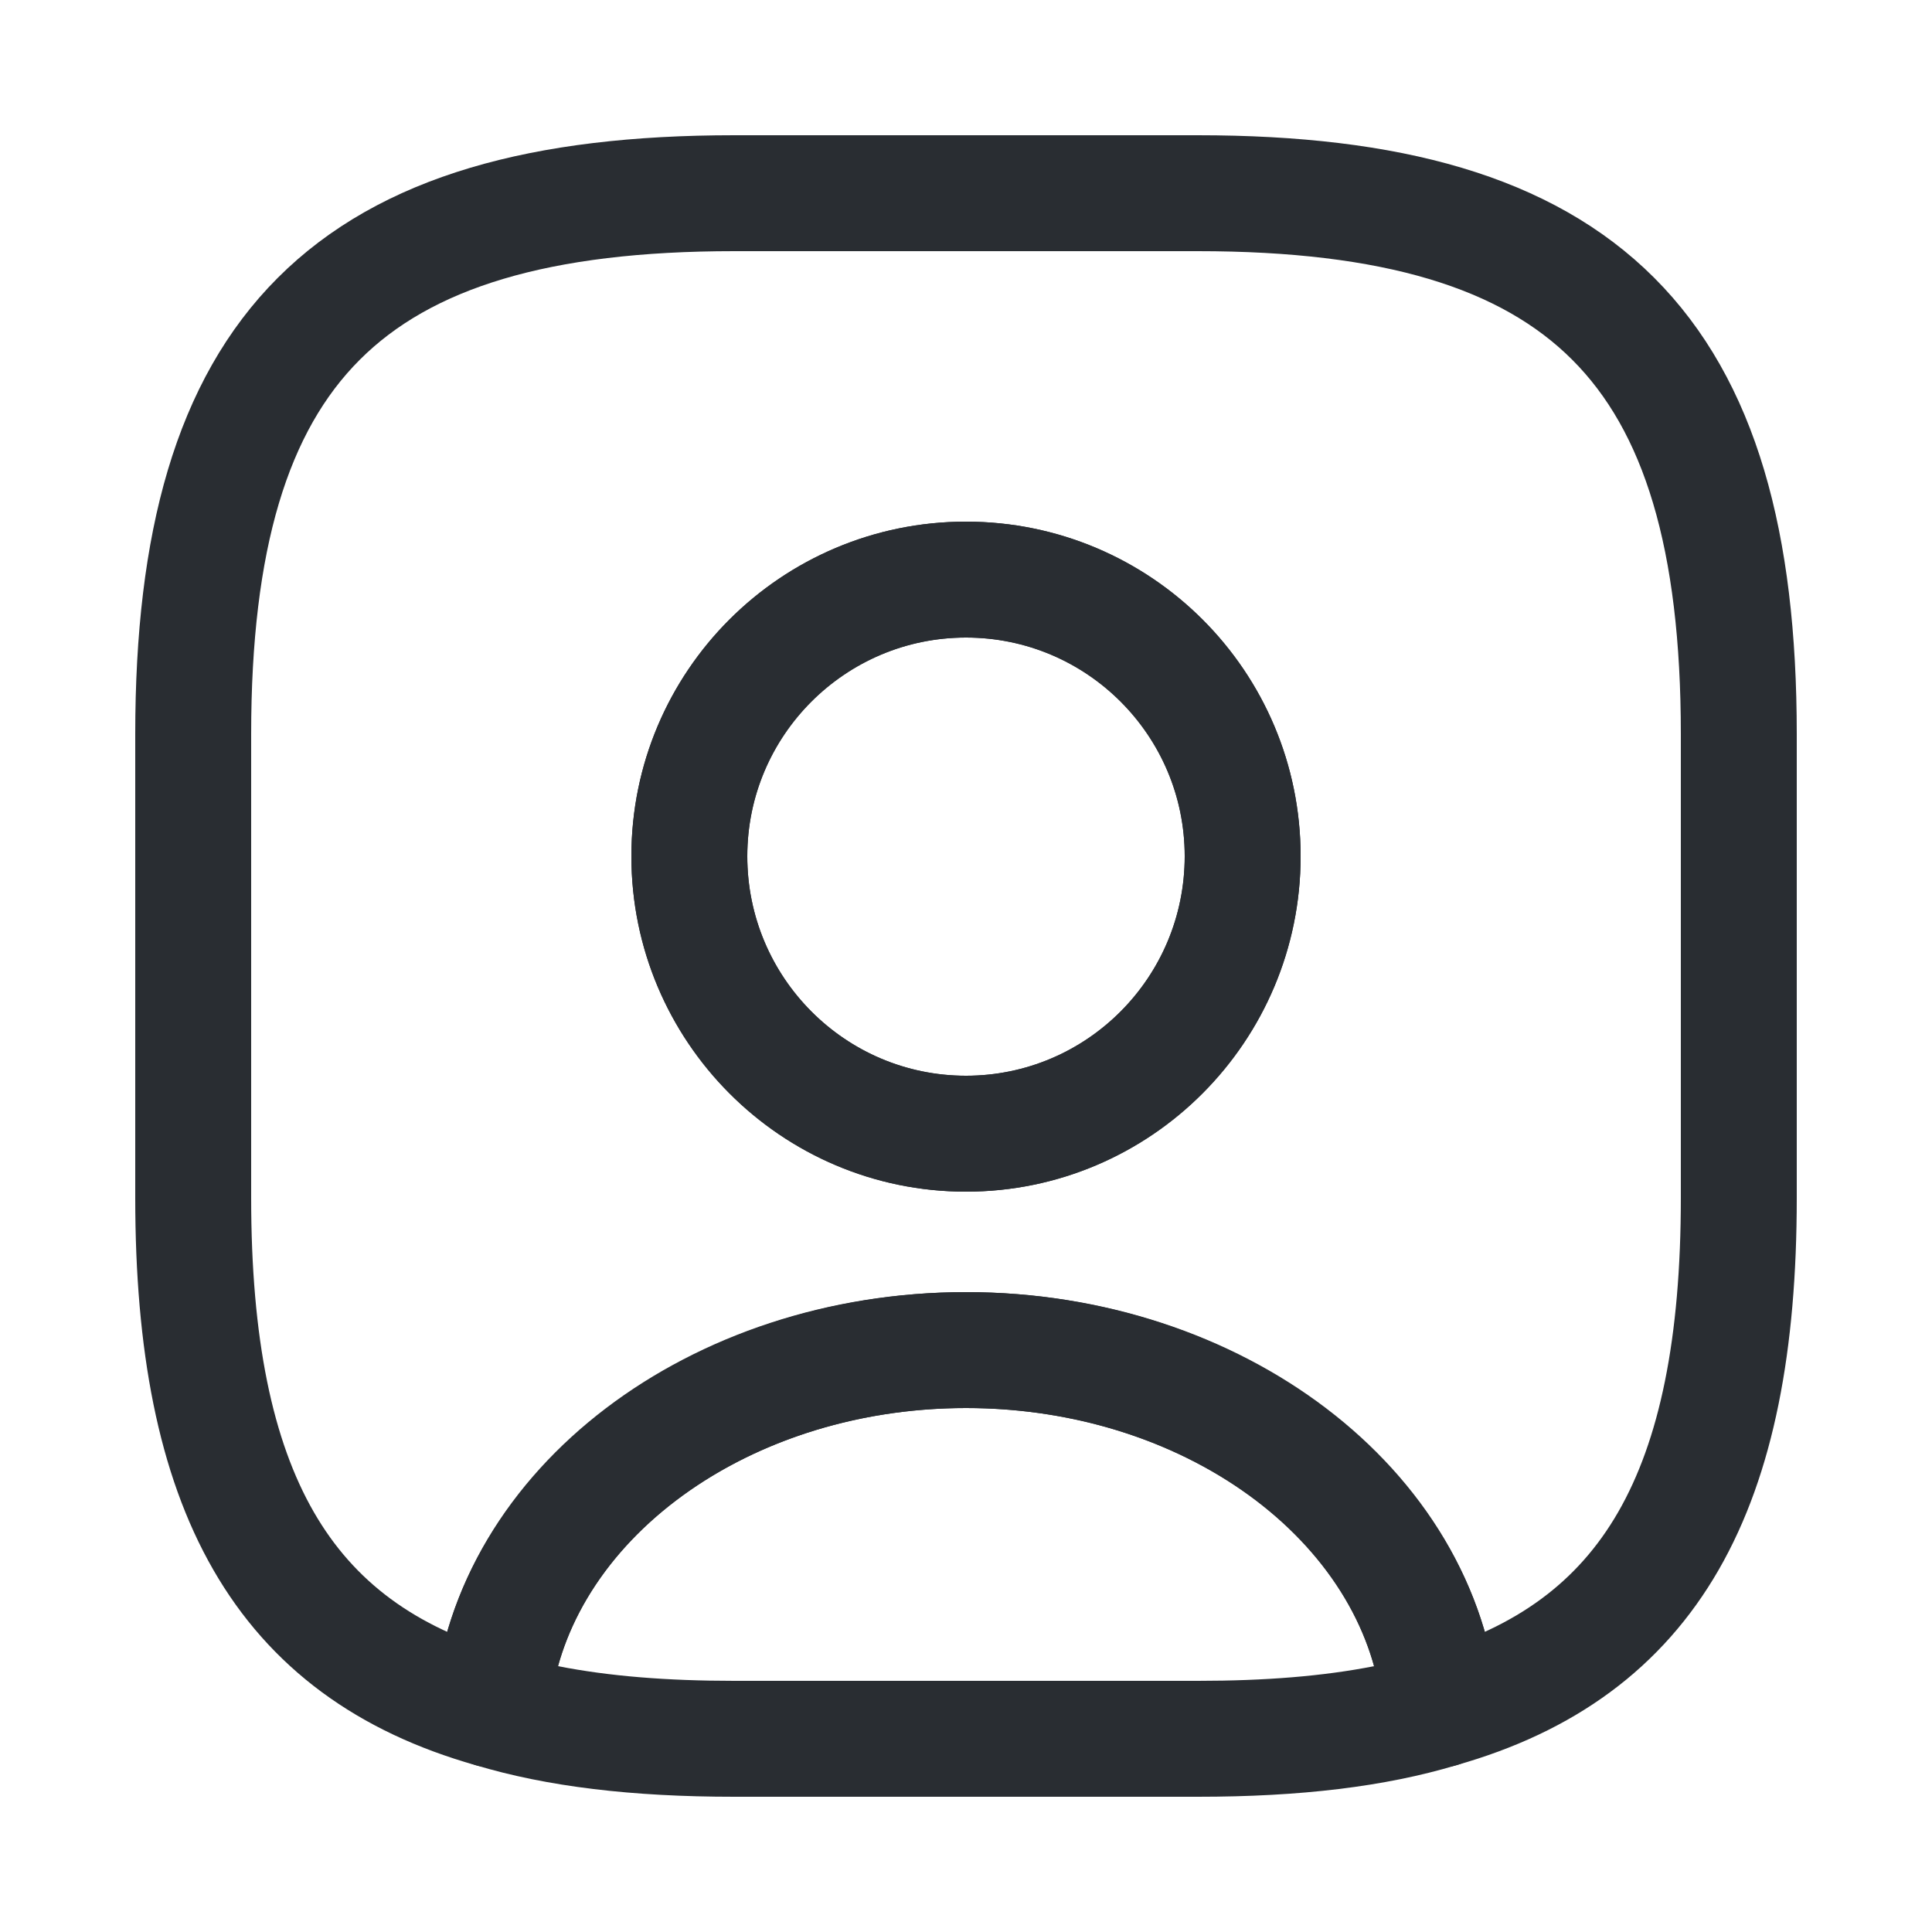 <svg width="25" height="25" viewBox="0 0 25 25" fill="none" xmlns="http://www.w3.org/2000/svg">
<path d="M15.501 23.25H9.501C8.181 23.25 7.081 23.12 6.151 22.84C5.811 22.74 5.591 22.41 5.611 22.06C5.861 19.07 8.891 16.72 12.501 16.72C16.111 16.72 19.131 19.06 19.391 22.06C19.421 22.42 19.201 22.74 18.851 22.84C17.921 23.12 16.821 23.25 15.501 23.25ZM7.221 21.56C7.881 21.69 8.631 21.75 9.501 21.75H15.501C16.371 21.75 17.121 21.69 17.781 21.56C17.251 19.64 15.061 18.22 12.501 18.22C9.941 18.22 7.751 19.64 7.221 21.56Z" fill="#292D32"/>
<path d="M15.5 2.5H9.5C4.5 2.5 2.5 4.5 2.5 9.5V15.5C2.5 19.28 3.64 21.35 6.36 22.12C6.58 19.52 9.25 17.47 12.5 17.47C15.75 17.47 18.42 19.52 18.64 22.12C21.36 21.35 22.5 19.28 22.5 15.5V9.5C22.5 4.5 20.5 2.5 15.5 2.5ZM12.5 14.67C10.52 14.67 8.92 13.06 8.92 11.08C8.92 9.1 10.52 7.5 12.5 7.5C14.48 7.5 16.08 9.1 16.08 11.08C16.08 13.06 14.48 14.67 12.5 14.67Z" stroke="#292D32" stroke-width="1.5" stroke-linecap="round" stroke-linejoin="round"/>
<path d="M12.5 15.42C10.11 15.42 8.17 13.47 8.17 11.08C8.17 8.69 10.11 6.75 12.5 6.75C14.89 6.75 16.83 8.69 16.83 11.08C16.83 13.47 14.89 15.42 12.5 15.42ZM12.5 8.25C10.94 8.25 9.67 9.52 9.67 11.08C9.67 12.65 10.94 13.92 12.5 13.92C14.06 13.92 15.33 12.65 15.33 11.08C15.33 9.52 14.06 8.25 12.5 8.25Z" fill="#292D32"/>
</svg>
